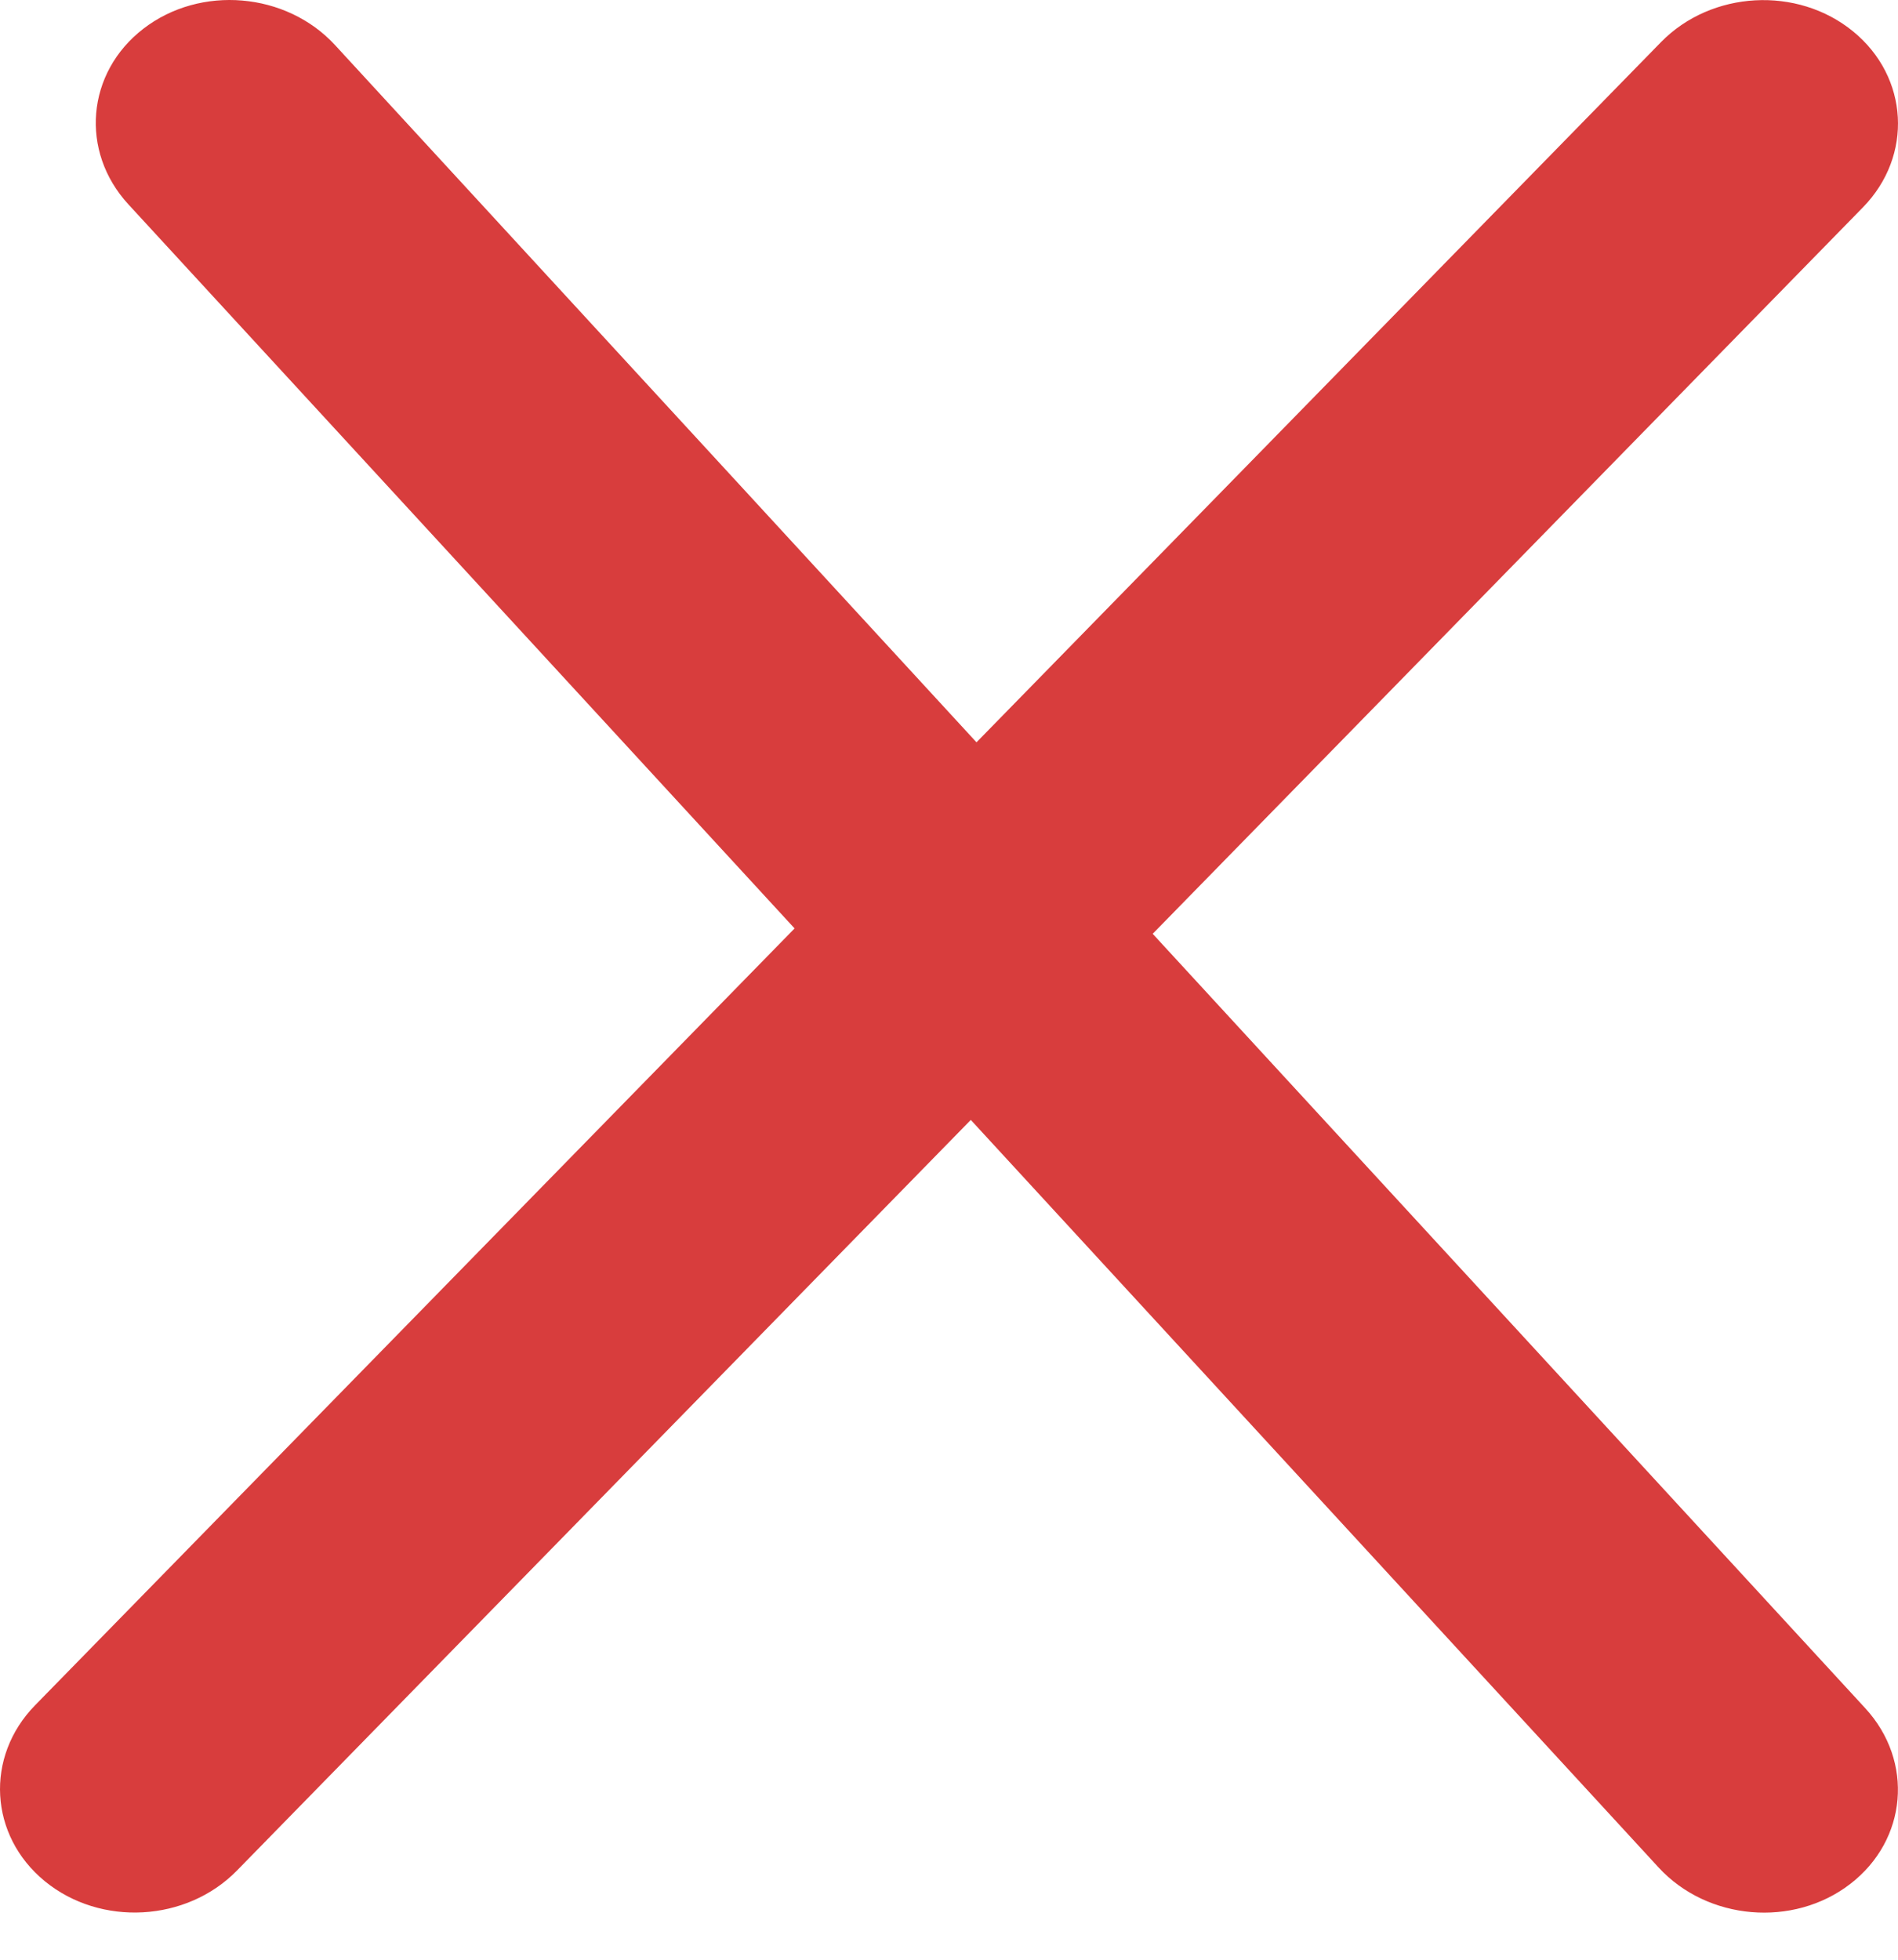 <svg width="31" height="32" viewBox="0 0 31 32" fill="none" xmlns="http://www.w3.org/2000/svg">
<path fill-rule="evenodd" clip-rule="evenodd" d="M5.472 0.736C4.675 -0.129 3.273 -0.249 2.342 0.469C1.41 1.187 1.3 2.471 2.097 3.337L12.978 15.16L0.573 27.845C-0.249 28.686 -0.178 29.972 0.732 30.718C1.643 31.463 3.047 31.385 3.87 30.544L15.856 18.287L27.091 30.495C27.888 31.36 29.29 31.48 30.221 30.762C31.153 30.044 31.263 28.76 30.466 27.894L18.827 15.248L30.427 3.386C31.249 2.545 31.178 1.259 30.268 0.514C29.358 -0.232 27.953 -0.154 27.13 0.687L15.949 12.121L5.472 0.736Z" fill="#D83D3D"/>
</svg>
